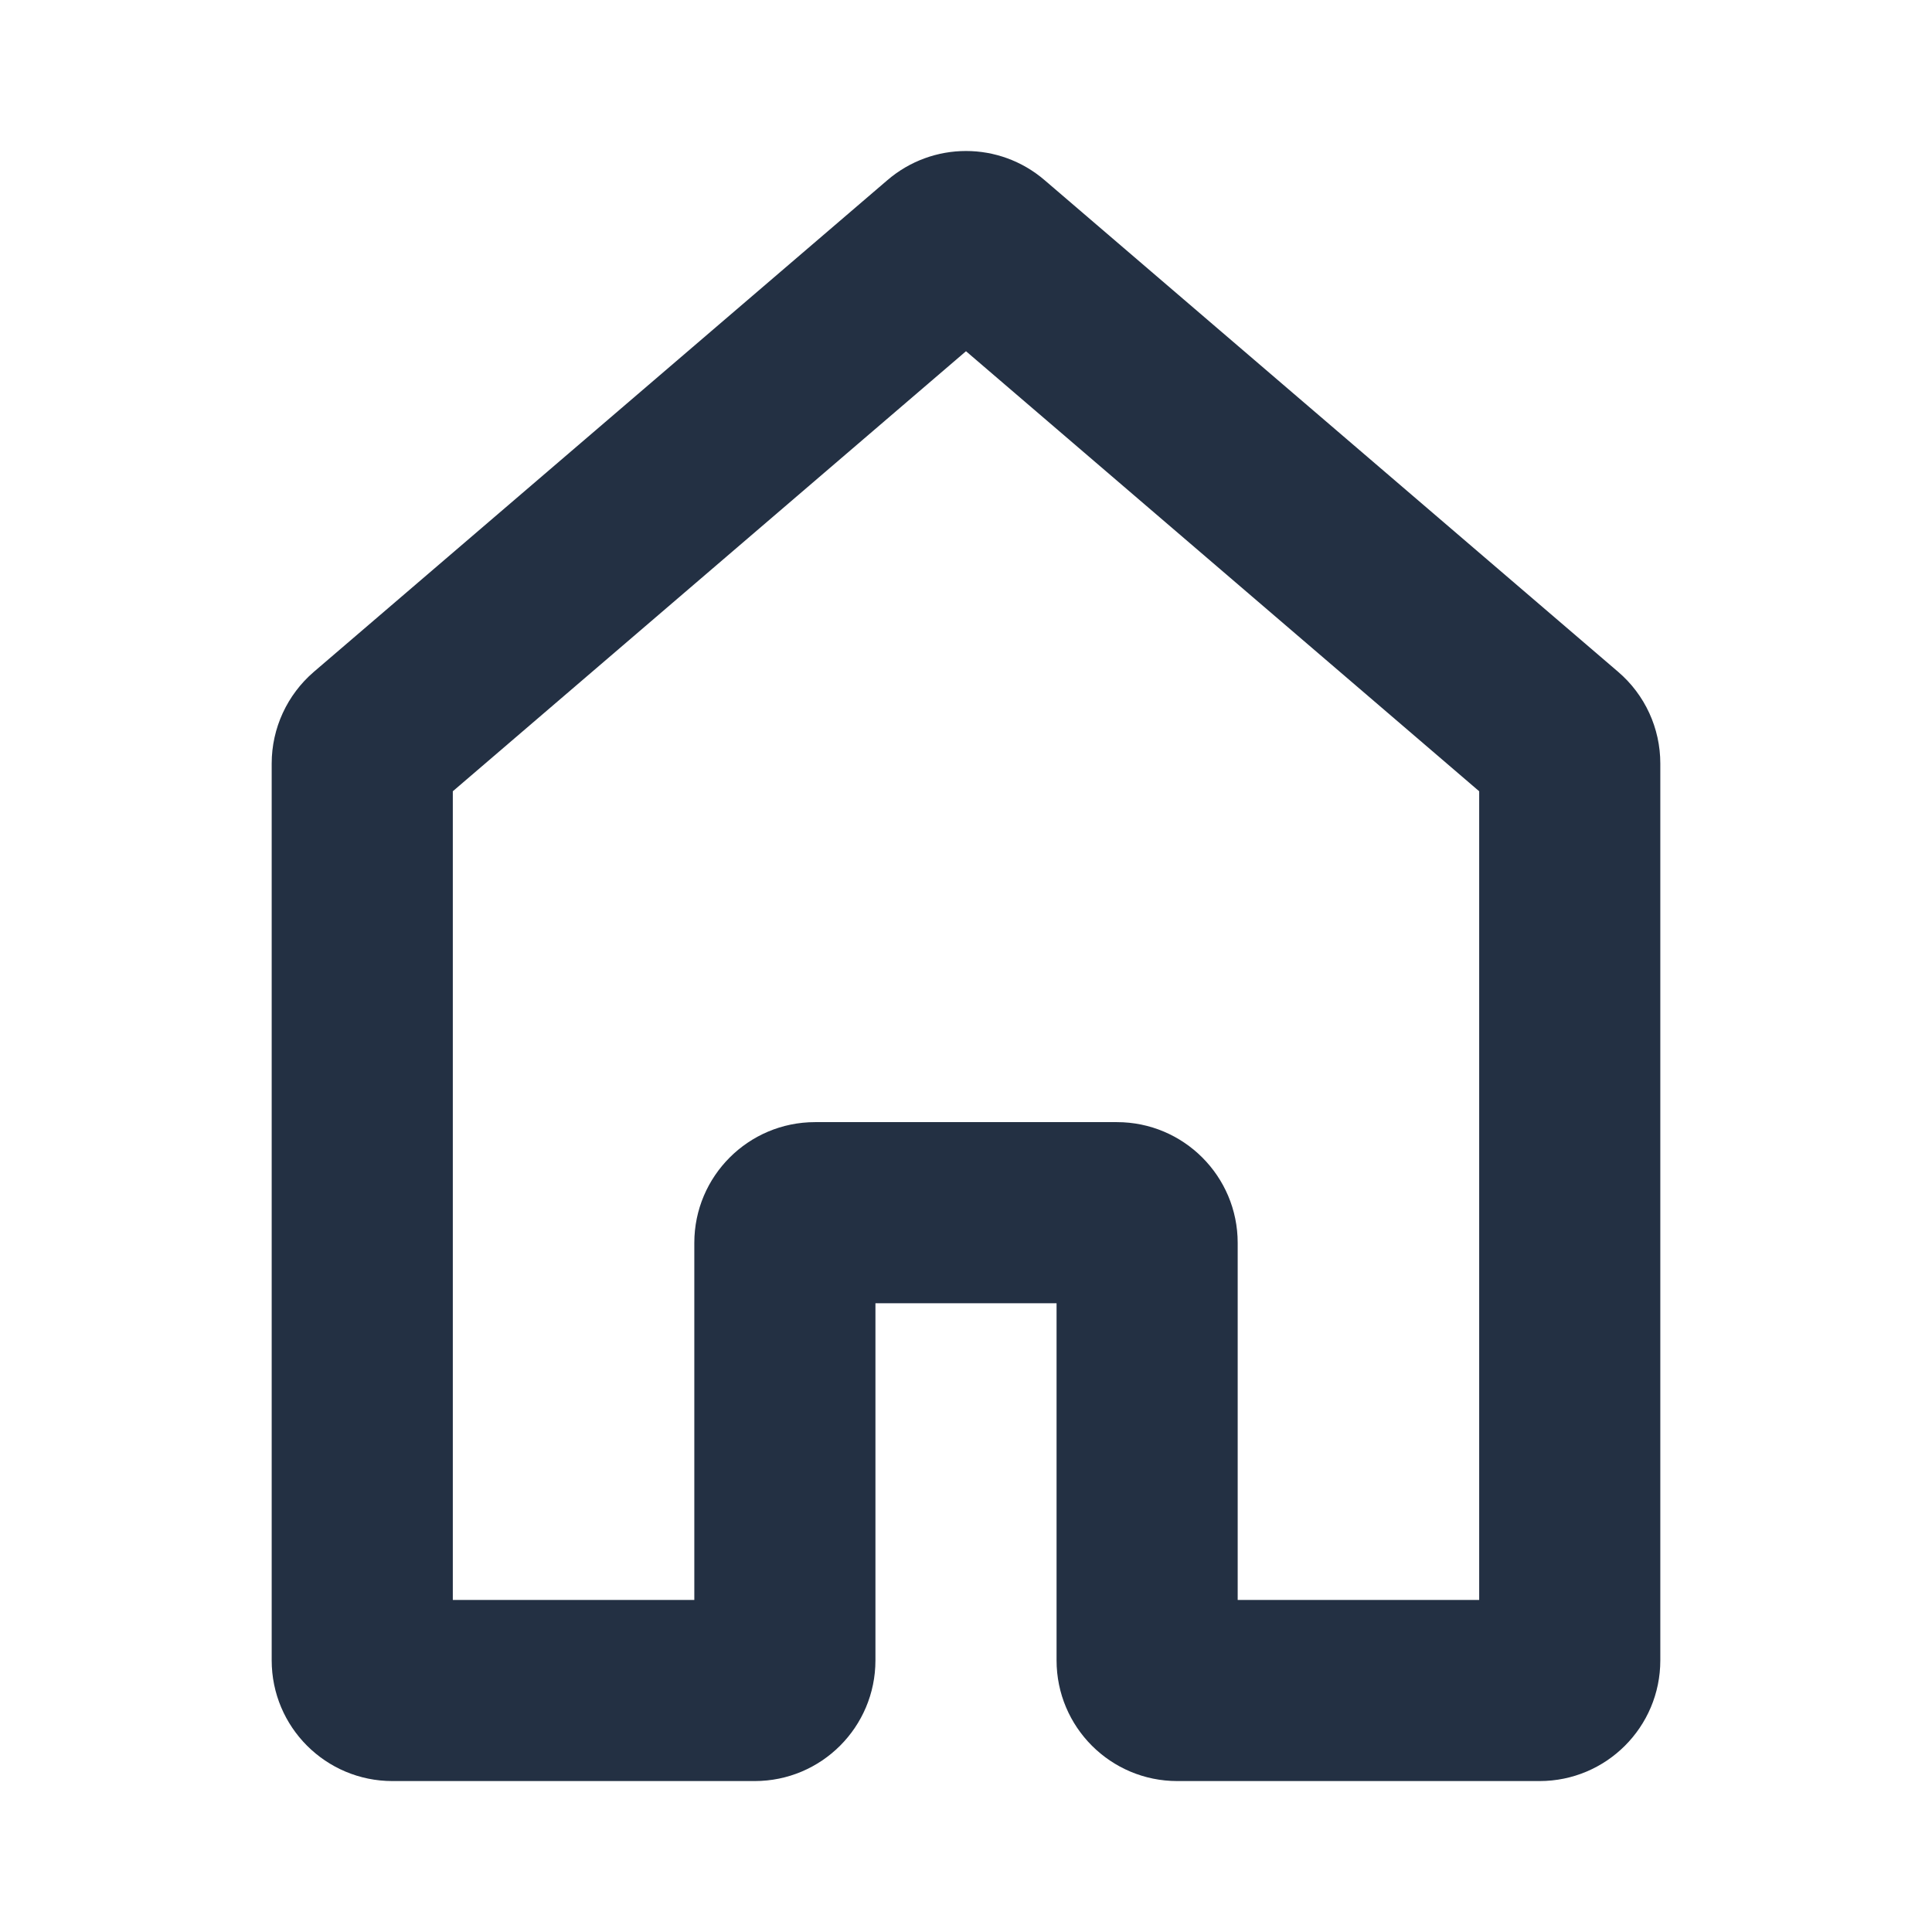 <svg width="16" height="16" viewBox="0 0 16 16" fill="none" xmlns="http://www.w3.org/2000/svg">
<path d="M12.913 6.133L13.401 5.564L12.913 6.133ZM7.837 2.061L7.349 1.492L7.837 2.061ZM8.163 2.061L8.651 1.492L8.163 2.061ZM3.087 6.133L2.599 5.564L3.087 6.133ZM3.575 6.703L8.325 2.63L7.349 1.492L2.599 5.564L3.575 6.703ZM3.75 13.75V6.323H2.25V13.75H3.75ZM6.25 13.25H3.25V14.75H6.25V13.25ZM7.25 13.75V10.293H5.75V13.75H7.25ZM6.75 10.793H9.25V9.293H6.75V10.793ZM8.75 10.293V13.75H10.25V10.293H8.75ZM12.75 13.25H9.75V14.75H12.75V13.25ZM12.25 6.323V13.75H13.75V6.323H12.25ZM7.675 2.63L12.425 6.703L13.401 5.564L8.651 1.492L7.675 2.63ZM13.75 6.323C13.75 6.031 13.623 5.754 13.401 5.564L12.425 6.703C12.314 6.608 12.25 6.469 12.25 6.323H13.75ZM12.75 14.75C13.302 14.75 13.75 14.303 13.75 13.75H12.25C12.25 13.474 12.474 13.25 12.75 13.25V14.75ZM8.75 13.75C8.75 14.303 9.198 14.75 9.75 14.75V13.25C10.026 13.25 10.25 13.474 10.25 13.75H8.75ZM9.25 10.793C8.974 10.793 8.75 10.569 8.75 10.293H10.25C10.25 9.741 9.802 9.293 9.25 9.293V10.793ZM7.25 10.293C7.25 10.569 7.026 10.793 6.75 10.793V9.293C6.198 9.293 5.75 9.741 5.75 10.293H7.25ZM6.25 14.75C6.802 14.75 7.25 14.303 7.25 13.75H5.75C5.75 13.474 5.974 13.25 6.25 13.25V14.75ZM2.25 13.75C2.25 14.303 2.698 14.75 3.25 14.75V13.25C3.526 13.25 3.75 13.474 3.75 13.75H2.25ZM8.325 2.63C8.138 2.791 7.862 2.791 7.675 2.63L8.651 1.492C8.276 1.17 7.724 1.17 7.349 1.492L8.325 2.63ZM2.599 5.564C2.378 5.754 2.25 6.031 2.25 6.323H3.75C3.75 6.469 3.686 6.608 3.575 6.703L2.599 5.564Z" fill="#233043"/>
</svg>
